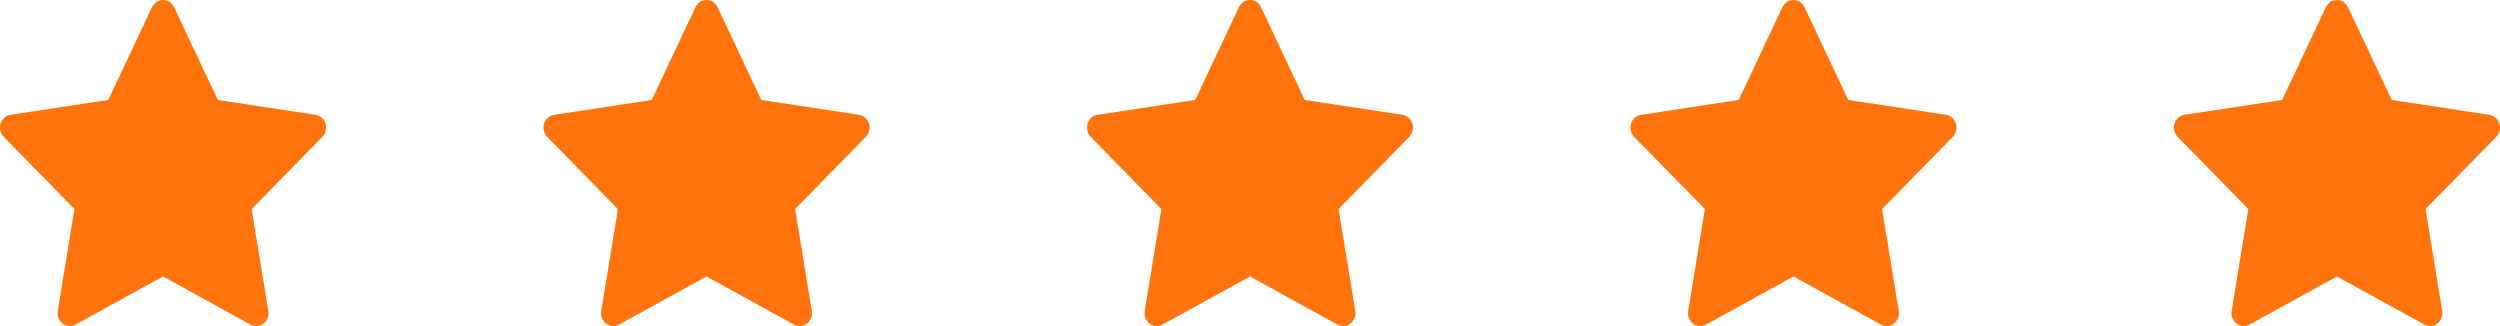 <svg width="92" height="12" viewBox="0 0 92 12" fill="none" xmlns="http://www.w3.org/2000/svg">
<path d="M11.612 4.226L8.015 3.678L6.407 0.264C6.363 0.171 6.29 0.095 6.201 0.049C5.977 -0.067 5.705 0.03 5.593 0.264L3.985 3.678L0.388 4.226C0.289 4.24 0.198 4.289 0.129 4.363C0.045 4.454 -0.002 4.575 3.9878e-05 4.701C0.002 4.827 0.051 4.948 0.137 5.036L2.74 7.693L2.125 11.445C2.111 11.532 2.12 11.622 2.152 11.704C2.183 11.786 2.237 11.857 2.305 11.909C2.373 11.961 2.454 11.992 2.539 11.999C2.623 12.005 2.708 11.986 2.782 11.945L6 10.174L9.218 11.945C9.305 11.994 9.407 12.01 9.505 11.992C9.752 11.948 9.918 11.703 9.875 11.445L9.26 7.693L11.863 5.036C11.934 4.963 11.98 4.868 11.995 4.764C12.033 4.504 11.86 4.264 11.612 4.226V4.226Z" fill="#FF730D"/>
<path d="M31.612 4.226L28.015 3.678L26.407 0.264C26.363 0.171 26.29 0.095 26.201 0.049C25.977 -0.067 25.705 0.03 25.593 0.264L23.985 3.678L20.388 4.226C20.289 4.24 20.198 4.289 20.129 4.363C20.045 4.454 19.998 4.575 20 4.701C20.002 4.827 20.051 4.948 20.137 5.036L22.74 7.693L22.125 11.445C22.11 11.532 22.12 11.622 22.152 11.704C22.183 11.786 22.236 11.857 22.305 11.909C22.373 11.961 22.454 11.992 22.539 11.999C22.623 12.005 22.707 11.986 22.782 11.945L26 10.174L29.218 11.945C29.305 11.994 29.407 12.01 29.505 11.992C29.752 11.948 29.918 11.703 29.875 11.445L29.26 7.693L31.863 5.036C31.934 4.963 31.98 4.868 31.995 4.764C32.033 4.504 31.86 4.264 31.612 4.226V4.226Z" fill="#FF730D"/>
<path d="M51.612 4.226L48.014 3.678L46.406 0.264C46.362 0.171 46.29 0.095 46.201 0.049C45.977 -0.067 45.705 0.03 45.593 0.264L43.985 3.678L40.388 4.226C40.288 4.24 40.198 4.289 40.128 4.363C40.044 4.454 39.998 4.575 40 4.701C40.001 4.827 40.051 4.948 40.137 5.036L42.74 7.693L42.125 11.445C42.11 11.532 42.12 11.622 42.151 11.704C42.183 11.786 42.236 11.857 42.305 11.909C42.373 11.961 42.454 11.992 42.539 11.999C42.623 12.005 42.707 11.986 42.782 11.945L46 10.174L49.217 11.945C49.305 11.994 49.407 12.01 49.505 11.992C49.752 11.948 49.917 11.703 49.875 11.445L49.26 7.693L51.863 5.036C51.933 4.963 51.98 4.868 51.994 4.764C52.033 4.504 51.86 4.264 51.612 4.226V4.226Z" fill="#FF730D"/>
<path d="M71.612 4.226L68.014 3.678L66.406 0.264C66.362 0.171 66.29 0.095 66.201 0.049C65.977 -0.067 65.705 0.03 65.593 0.264L63.985 3.678L60.388 4.226C60.288 4.24 60.198 4.289 60.128 4.363C60.044 4.454 59.998 4.575 60 4.701C60.001 4.827 60.051 4.948 60.137 5.036L62.74 7.693L62.125 11.445C62.11 11.532 62.12 11.622 62.151 11.704C62.183 11.786 62.236 11.857 62.305 11.909C62.373 11.961 62.454 11.992 62.539 11.999C62.623 12.005 62.707 11.986 62.782 11.945L66 10.174L69.217 11.945C69.305 11.994 69.407 12.01 69.505 11.992C69.751 11.948 69.917 11.703 69.875 11.445L69.26 7.693L71.863 5.036C71.933 4.963 71.98 4.868 71.994 4.764C72.033 4.504 71.86 4.264 71.612 4.226V4.226Z" fill="#FF730D"/>
<path d="M91.612 4.226L88.014 3.678L86.406 0.264C86.362 0.171 86.29 0.095 86.201 0.049C85.977 -0.067 85.705 0.03 85.593 0.264L83.985 3.678L80.387 4.226C80.288 4.24 80.198 4.289 80.128 4.363C80.044 4.454 79.998 4.575 80 4.701C80.001 4.827 80.05 4.948 80.137 5.036L82.739 7.693L82.124 11.445C82.11 11.532 82.119 11.622 82.151 11.704C82.183 11.786 82.236 11.857 82.305 11.909C82.373 11.961 82.454 11.992 82.538 11.999C82.623 12.005 82.707 11.986 82.782 11.945L85.999 10.174L89.217 11.945C89.305 11.994 89.407 12.01 89.505 11.992C89.751 11.948 89.917 11.703 89.874 11.445L89.26 7.693L91.862 5.036C91.933 4.963 91.98 4.868 91.994 4.764C92.032 4.504 91.859 4.264 91.612 4.226V4.226Z" fill="#FF730D"/>
</svg>
